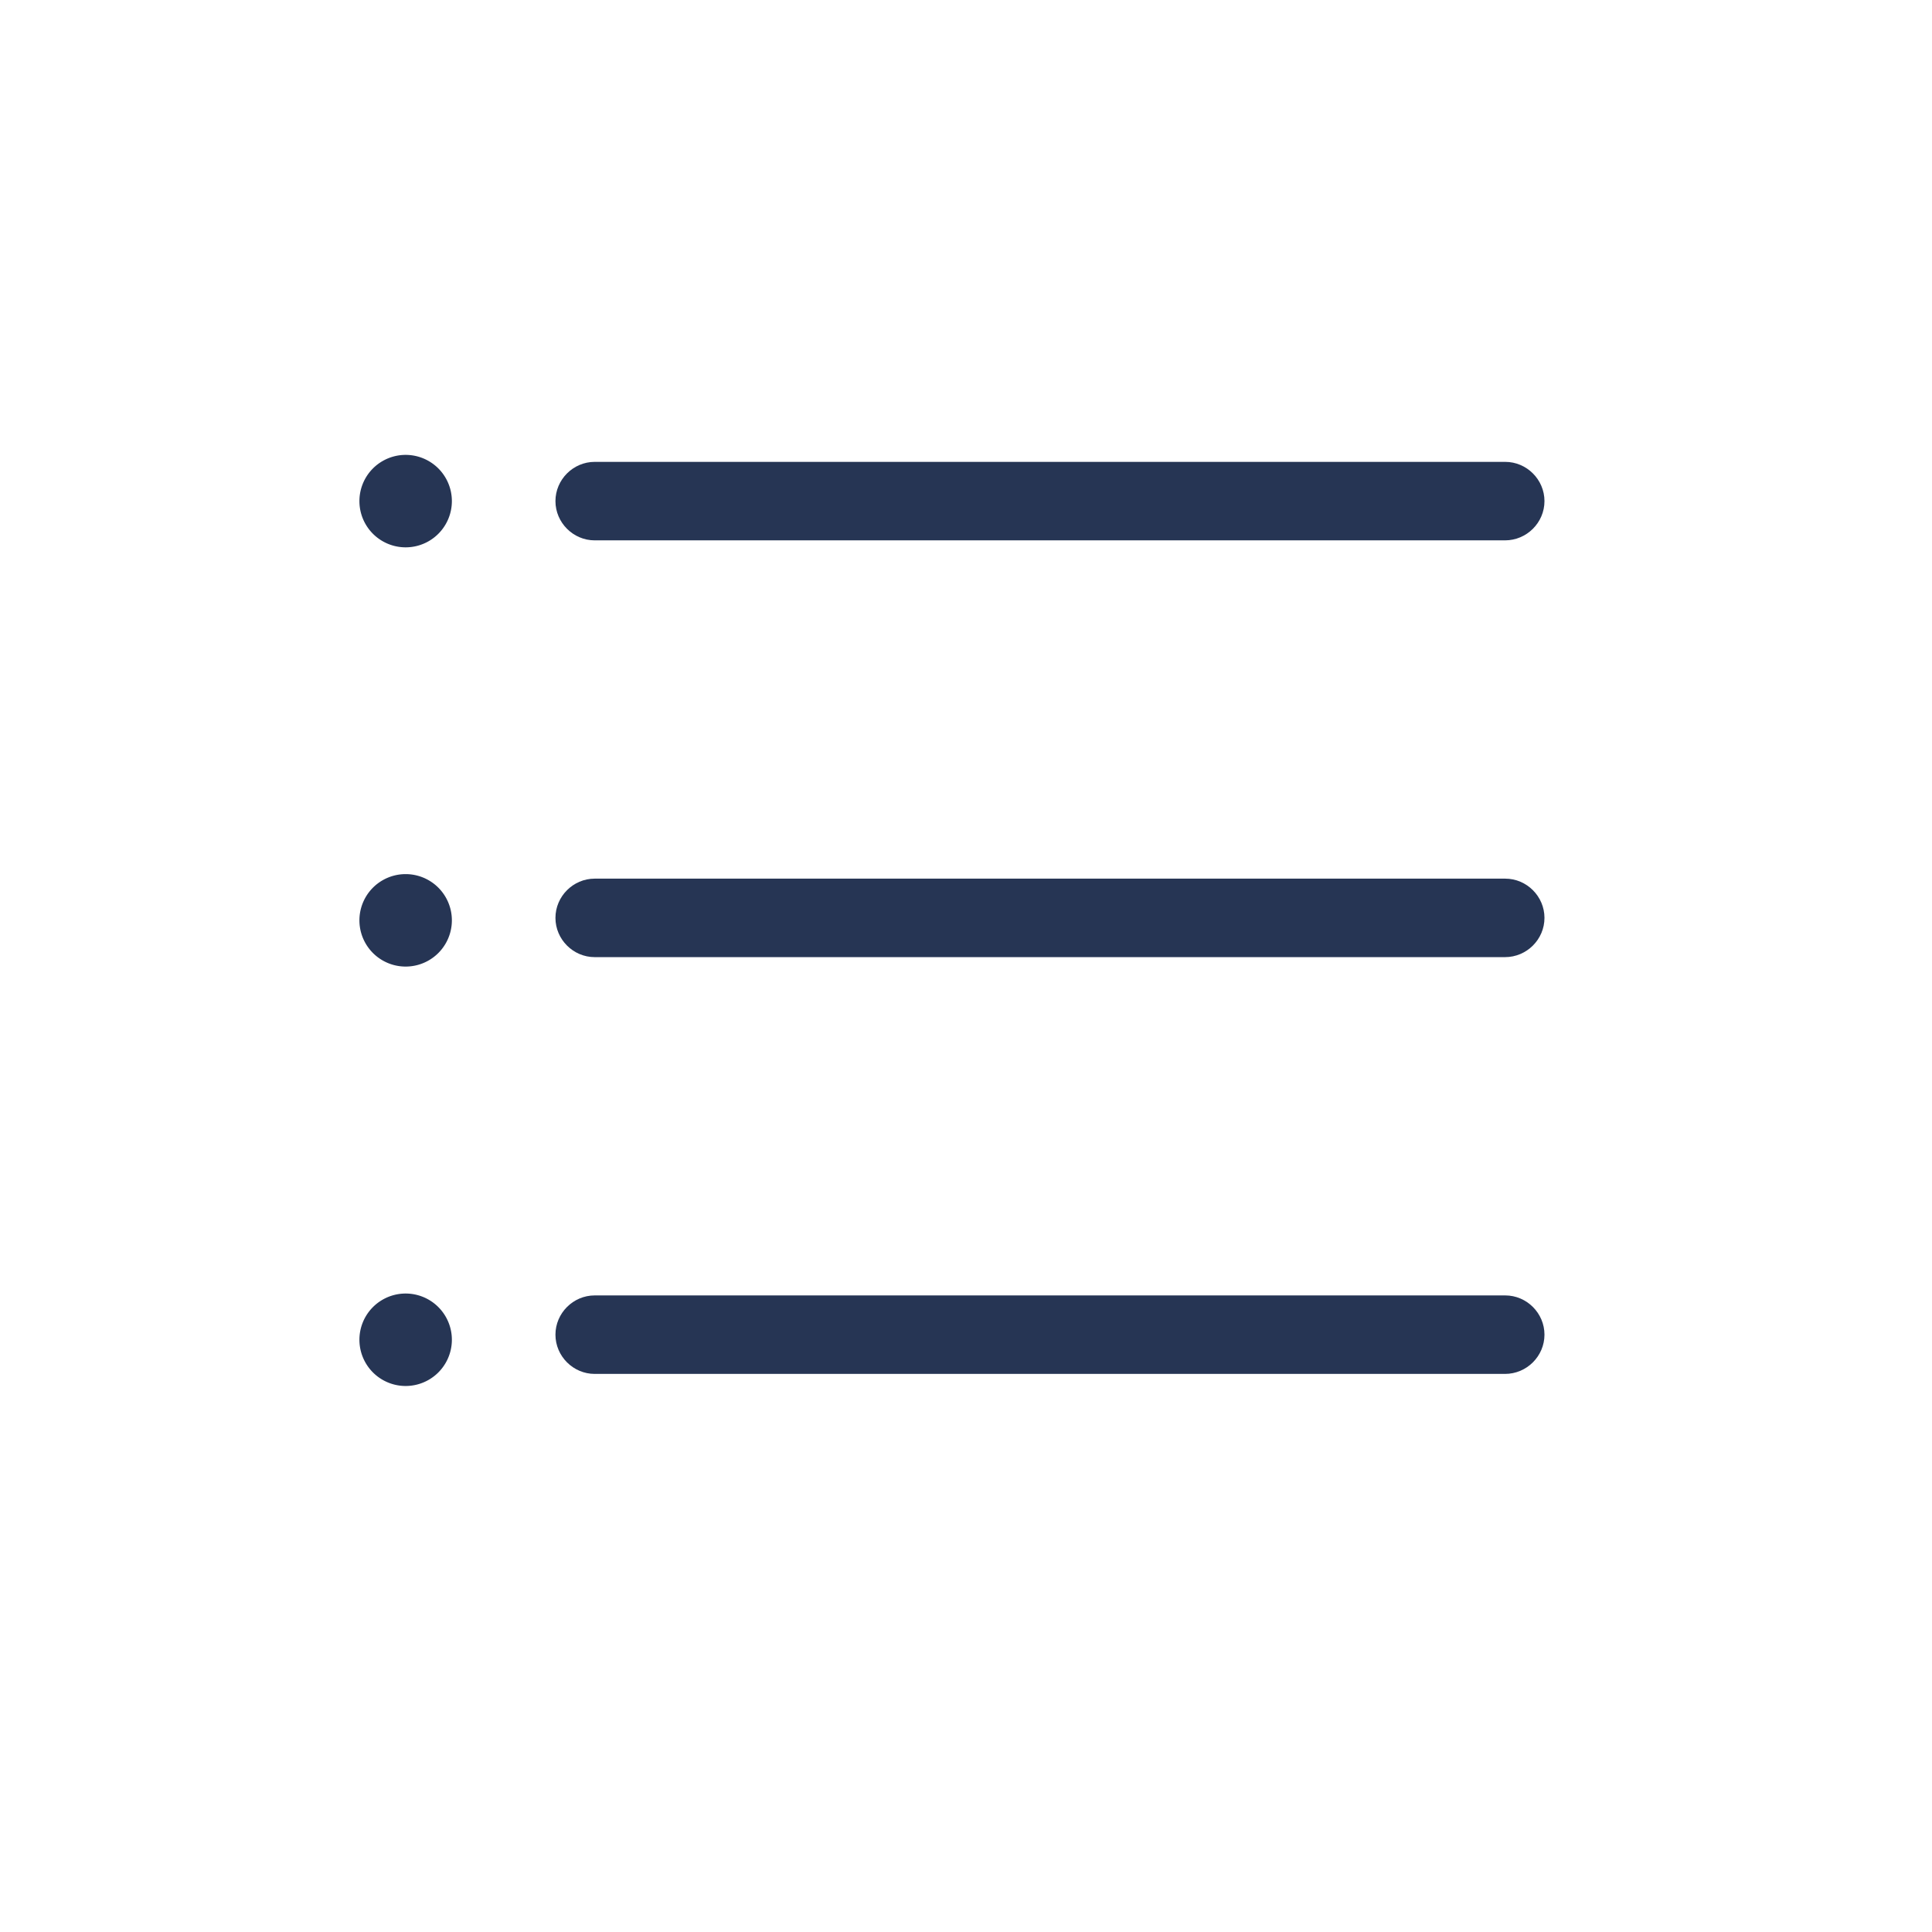 <?xml version="1.0" standalone="no"?><!DOCTYPE svg PUBLIC "-//W3C//DTD SVG 1.1//EN" "http://www.w3.org/Graphics/SVG/1.1/DTD/svg11.dtd"><svg t="1627366616190" class="icon" viewBox="0 0 1024 1024" version="1.1" xmlns="http://www.w3.org/2000/svg" p-id="1980" xmlns:xlink="http://www.w3.org/1999/xlink" width="200" height="200"><defs><style type="text/css">@font-face { font-family: feedback-iconfont; src: url("//at.alicdn.com/t/font_1031158_1uhr8ri0pk5.eot?#iefix") format("embedded-opentype"), url("//at.alicdn.com/t/font_1031158_1uhr8ri0pk5.woff2") format("woff2"), url("//at.alicdn.com/t/font_1031158_1uhr8ri0pk5.woff") format("woff"), url("//at.alicdn.com/t/font_1031158_1uhr8ri0pk5.ttf") format("truetype"), url("//at.alicdn.com/t/font_1031158_1uhr8ri0pk5.svg#iconfont") format("svg"); }
</style></defs><path d="M215 265.6m-24.5 0a24.5 24.5 0 1 0 49 0 24.5 24.5 0 1 0-49 0Z" fill="#263554" p-id="1981"></path><path d="M215 487.8m-24.5 0a24.5 24.5 0 1 0 49 0 24.5 24.5 0 1 0-49 0Z" fill="#263554" p-id="1982"></path><path d="M215 710.1m-24.5 0a24.5 24.5 0 1 0 49 0 24.5 24.5 0 1 0-49 0Z" fill="#263554" p-id="1983"></path><path d="M818.6 265.6c0-11.4-9.4-20.8-20.8-20.8H315.2c-11.4 0-20.8 9.4-20.8 20.8s9.4 20.8 20.8 20.8h482.5c11.5 0 20.9-9.4 20.9-20.8zM818.6 486.5c0-11.4-9.4-20.8-20.8-20.8H315.2c-11.4 0-20.8 9.4-20.8 20.8s9.4 20.8 20.8 20.8h482.5c11.5 0 20.9-9.4 20.9-20.8zM818.6 707.4c0-11.4-9.4-20.8-20.8-20.8H315.2c-11.4 0-20.8 9.4-20.8 20.8s9.4 20.8 20.8 20.8h482.5c11.5 0 20.9-9.4 20.9-20.8z" fill="#263554" p-id="1984"></path></svg>